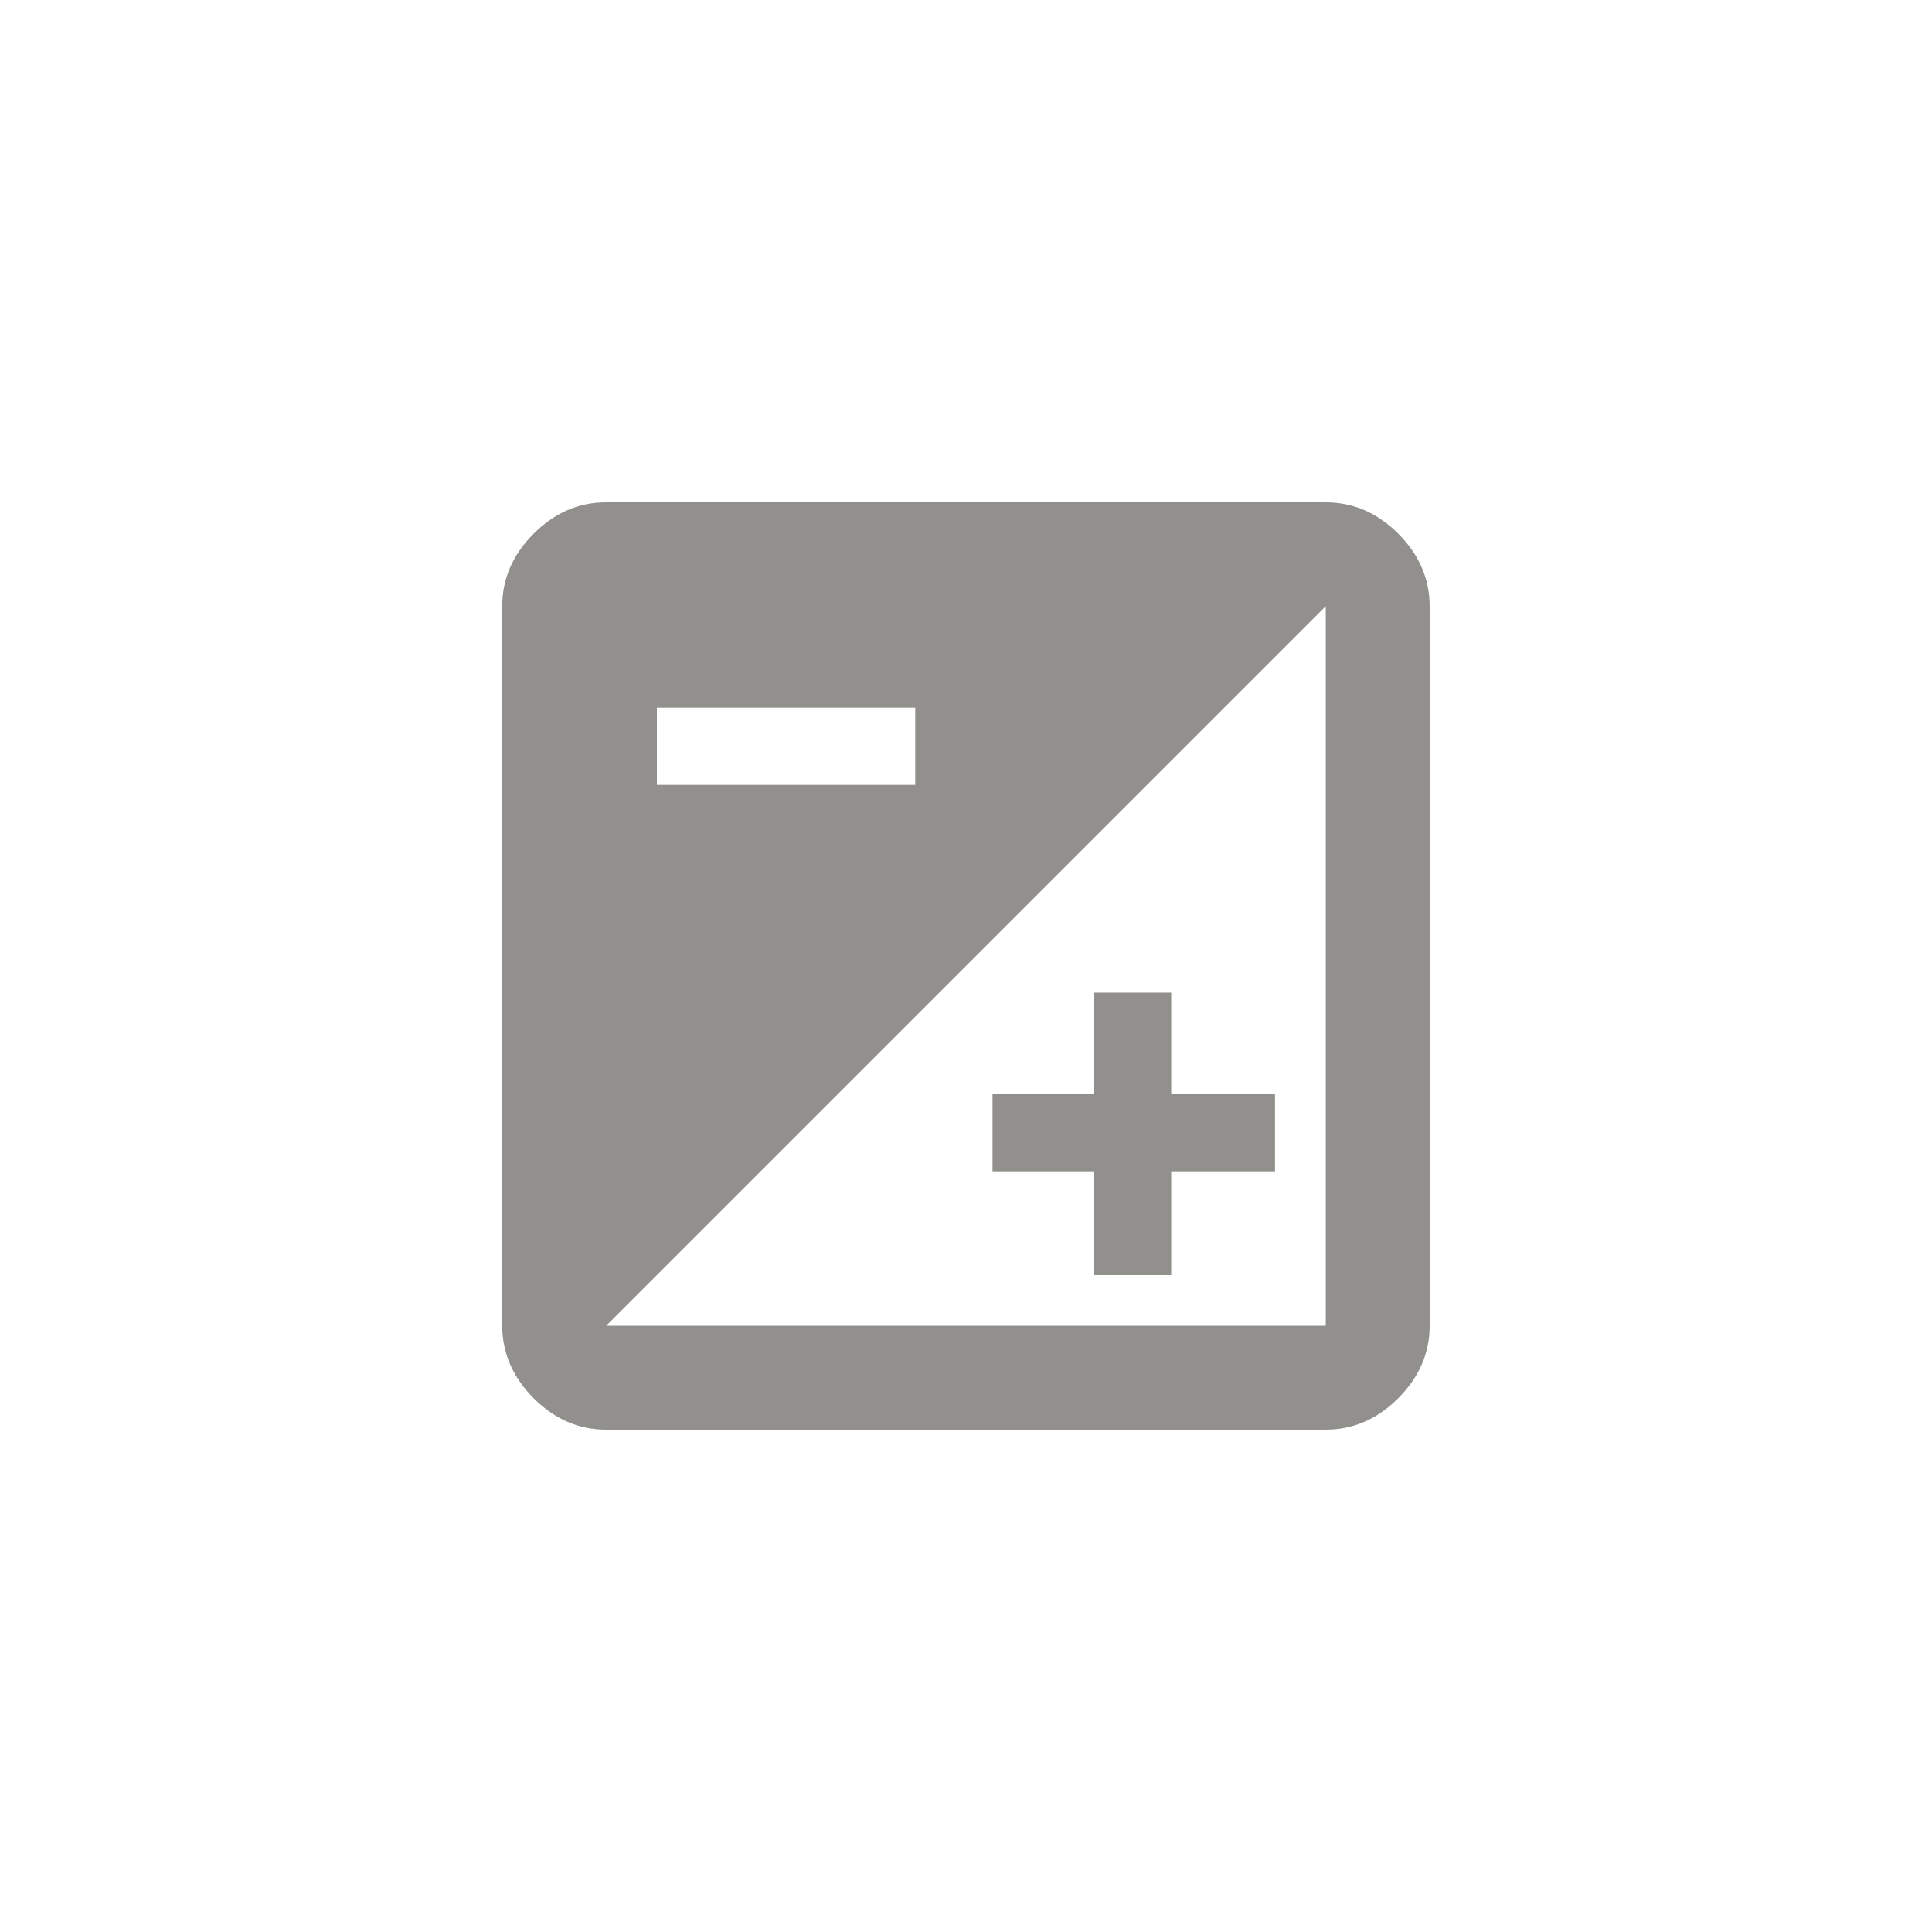 <!-- Generated by IcoMoon.io -->
<svg version="1.1" xmlns="http://www.w3.org/2000/svg" width="40" height="40" viewBox="0 0 40 40">
<title>mt-exposure</title>
<path fill="#91908d" d="M22.649 24.251h-2.1v-1.6h2.1v-2.1h1.6v2.1h2.149v1.6h-2.149v2.149h-1.6v-2.149zM27.449 27.449v-14.9l-14.9 14.9h14.9zM13.6 14.651v1.6h5.349v-1.6h-5.349zM27.449 10.4q0.851 0 1.5 0.649t0.651 1.5v14.9q0 0.849-0.651 1.5t-1.5 0.651h-14.9q-0.851 0-1.5-0.651t-0.651-1.5v-14.9q0-0.849 0.651-1.5t1.5-0.649h14.9z"></path>
</svg>
